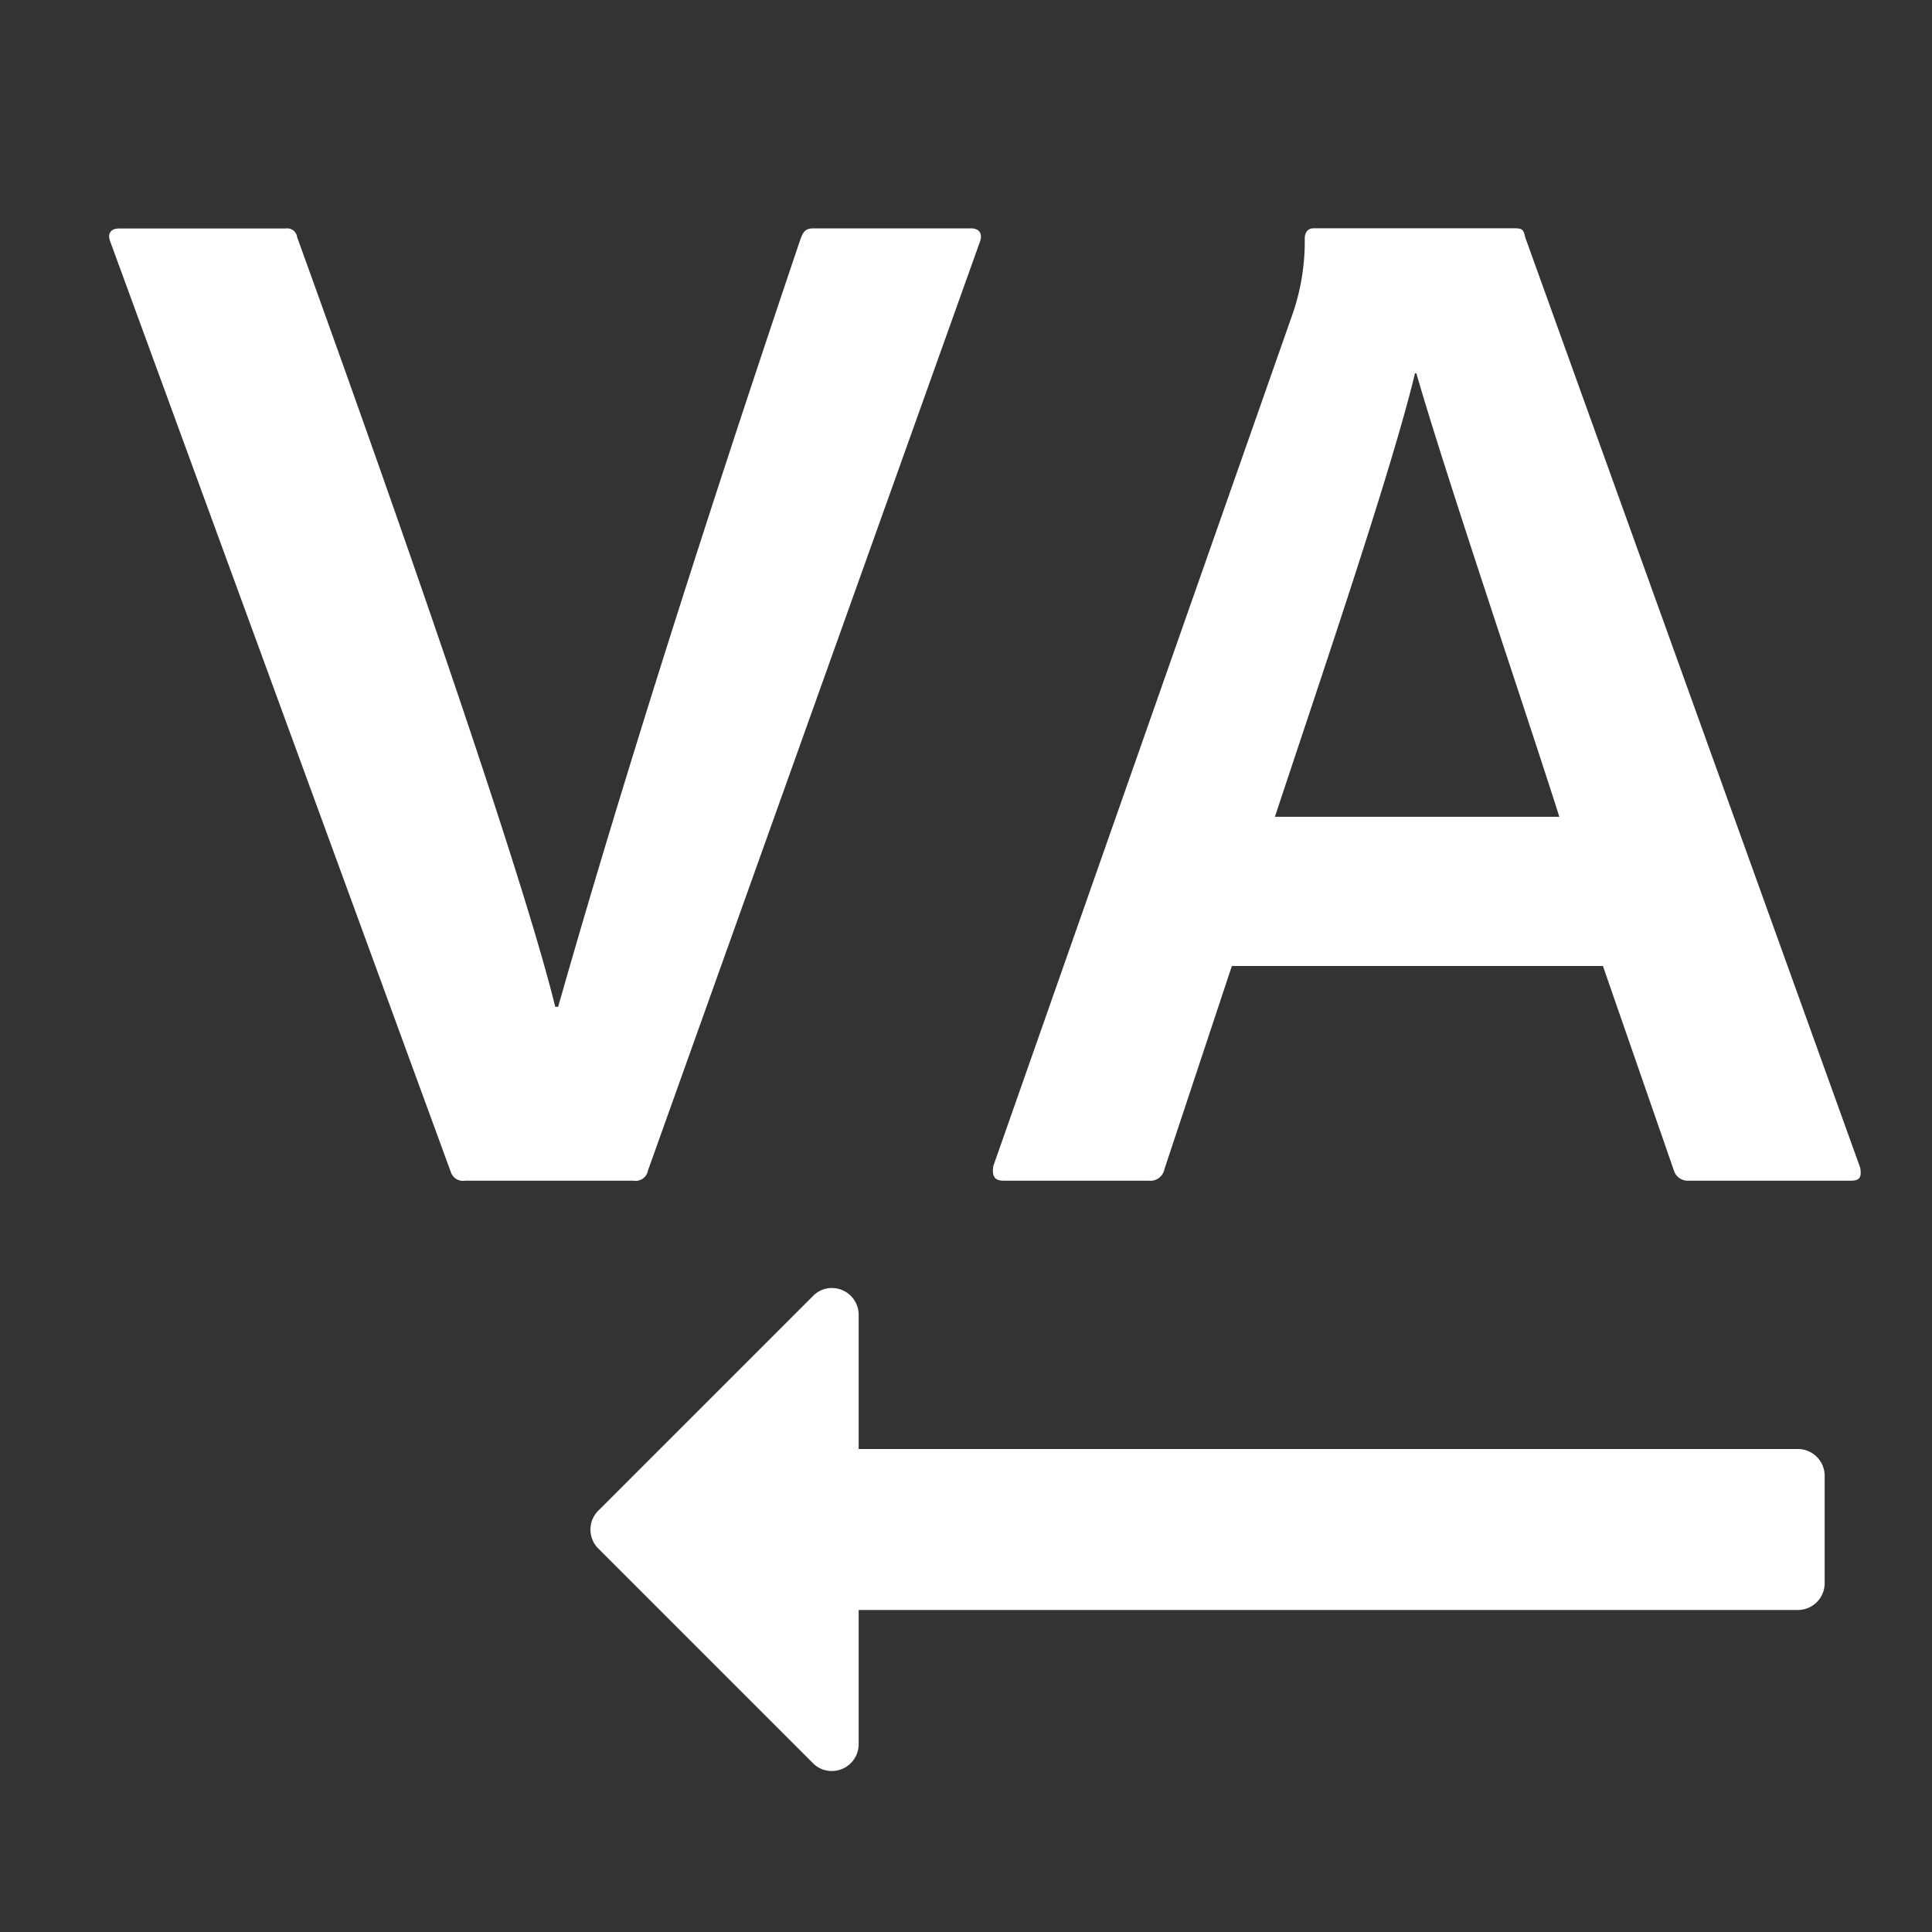 <svg xmlns="http://www.w3.org/2000/svg" height="18" viewBox="0 0 18 18" width="18">
  <rect x="0" y="0" width="18" height="18" fill="#333333" stroke="none"/>
  <defs>
    <style>
      .a {
        fill: #ffffff;
      }
    </style>
  </defs>
  <title>S TextKerning 18 N</title>
  <rect id="Canvas" fill="#ff13dc" opacity="0" width="18" height="18" /><path class="a" d="M5.2,9.38c.3-1.053.973-3.35,2.255-7.144.027-.081.054-.108.121-.108H9.05c.067,0,.107.041.081.121l-3.094,8.656A.117.117,0,0,1,5.9,11H4.335a.119.119,0,0,1-.135-.081L1.027,2.25c-.027-.068,0-.121.081-.121H2.661a.093.093,0,0,1,.107.078L2.768,2.209C4.052,5.759,4.929,8.38,5.173,9.38Z" />
  <path class="a" d="M14.209,2.208c-.013-.067-.027-.081-.095-.081h-1.877c-.053,0-.081.041-.081.095a2.066,2.066,0,0,1-.122.728L9.254,10.865c-.014.095.013.135.095.135h1.35a.134.134,0,0,0,.15-.108L11.477,9h3.457L15.6,10.919a.136.136,0,0,0,.136.081H17.25c.081,0,.095-.041.081-.121Zm-1.026,1.27h.013c.271.945,1.05,3.24,1.332,4.132h-2.65C12.284,6.382,12.967,4.383,13.183,3.478Z" />
  <path class="a" d="M16.75,13.5H8V12.25A.25.25,0,0,0,7.75,12a.245.245,0,0,0-.166.065l-2,2a.25.25,0,0,0-.019.353l.019.019,2,2A.245.245,0,0,0,7.75,16.5.25.25,0,0,0,8,16.25V15h8.75a.25.25,0,0,0,.25-.25v-1A.25.25,0,0,0,16.75,13.5Z" />
</svg>